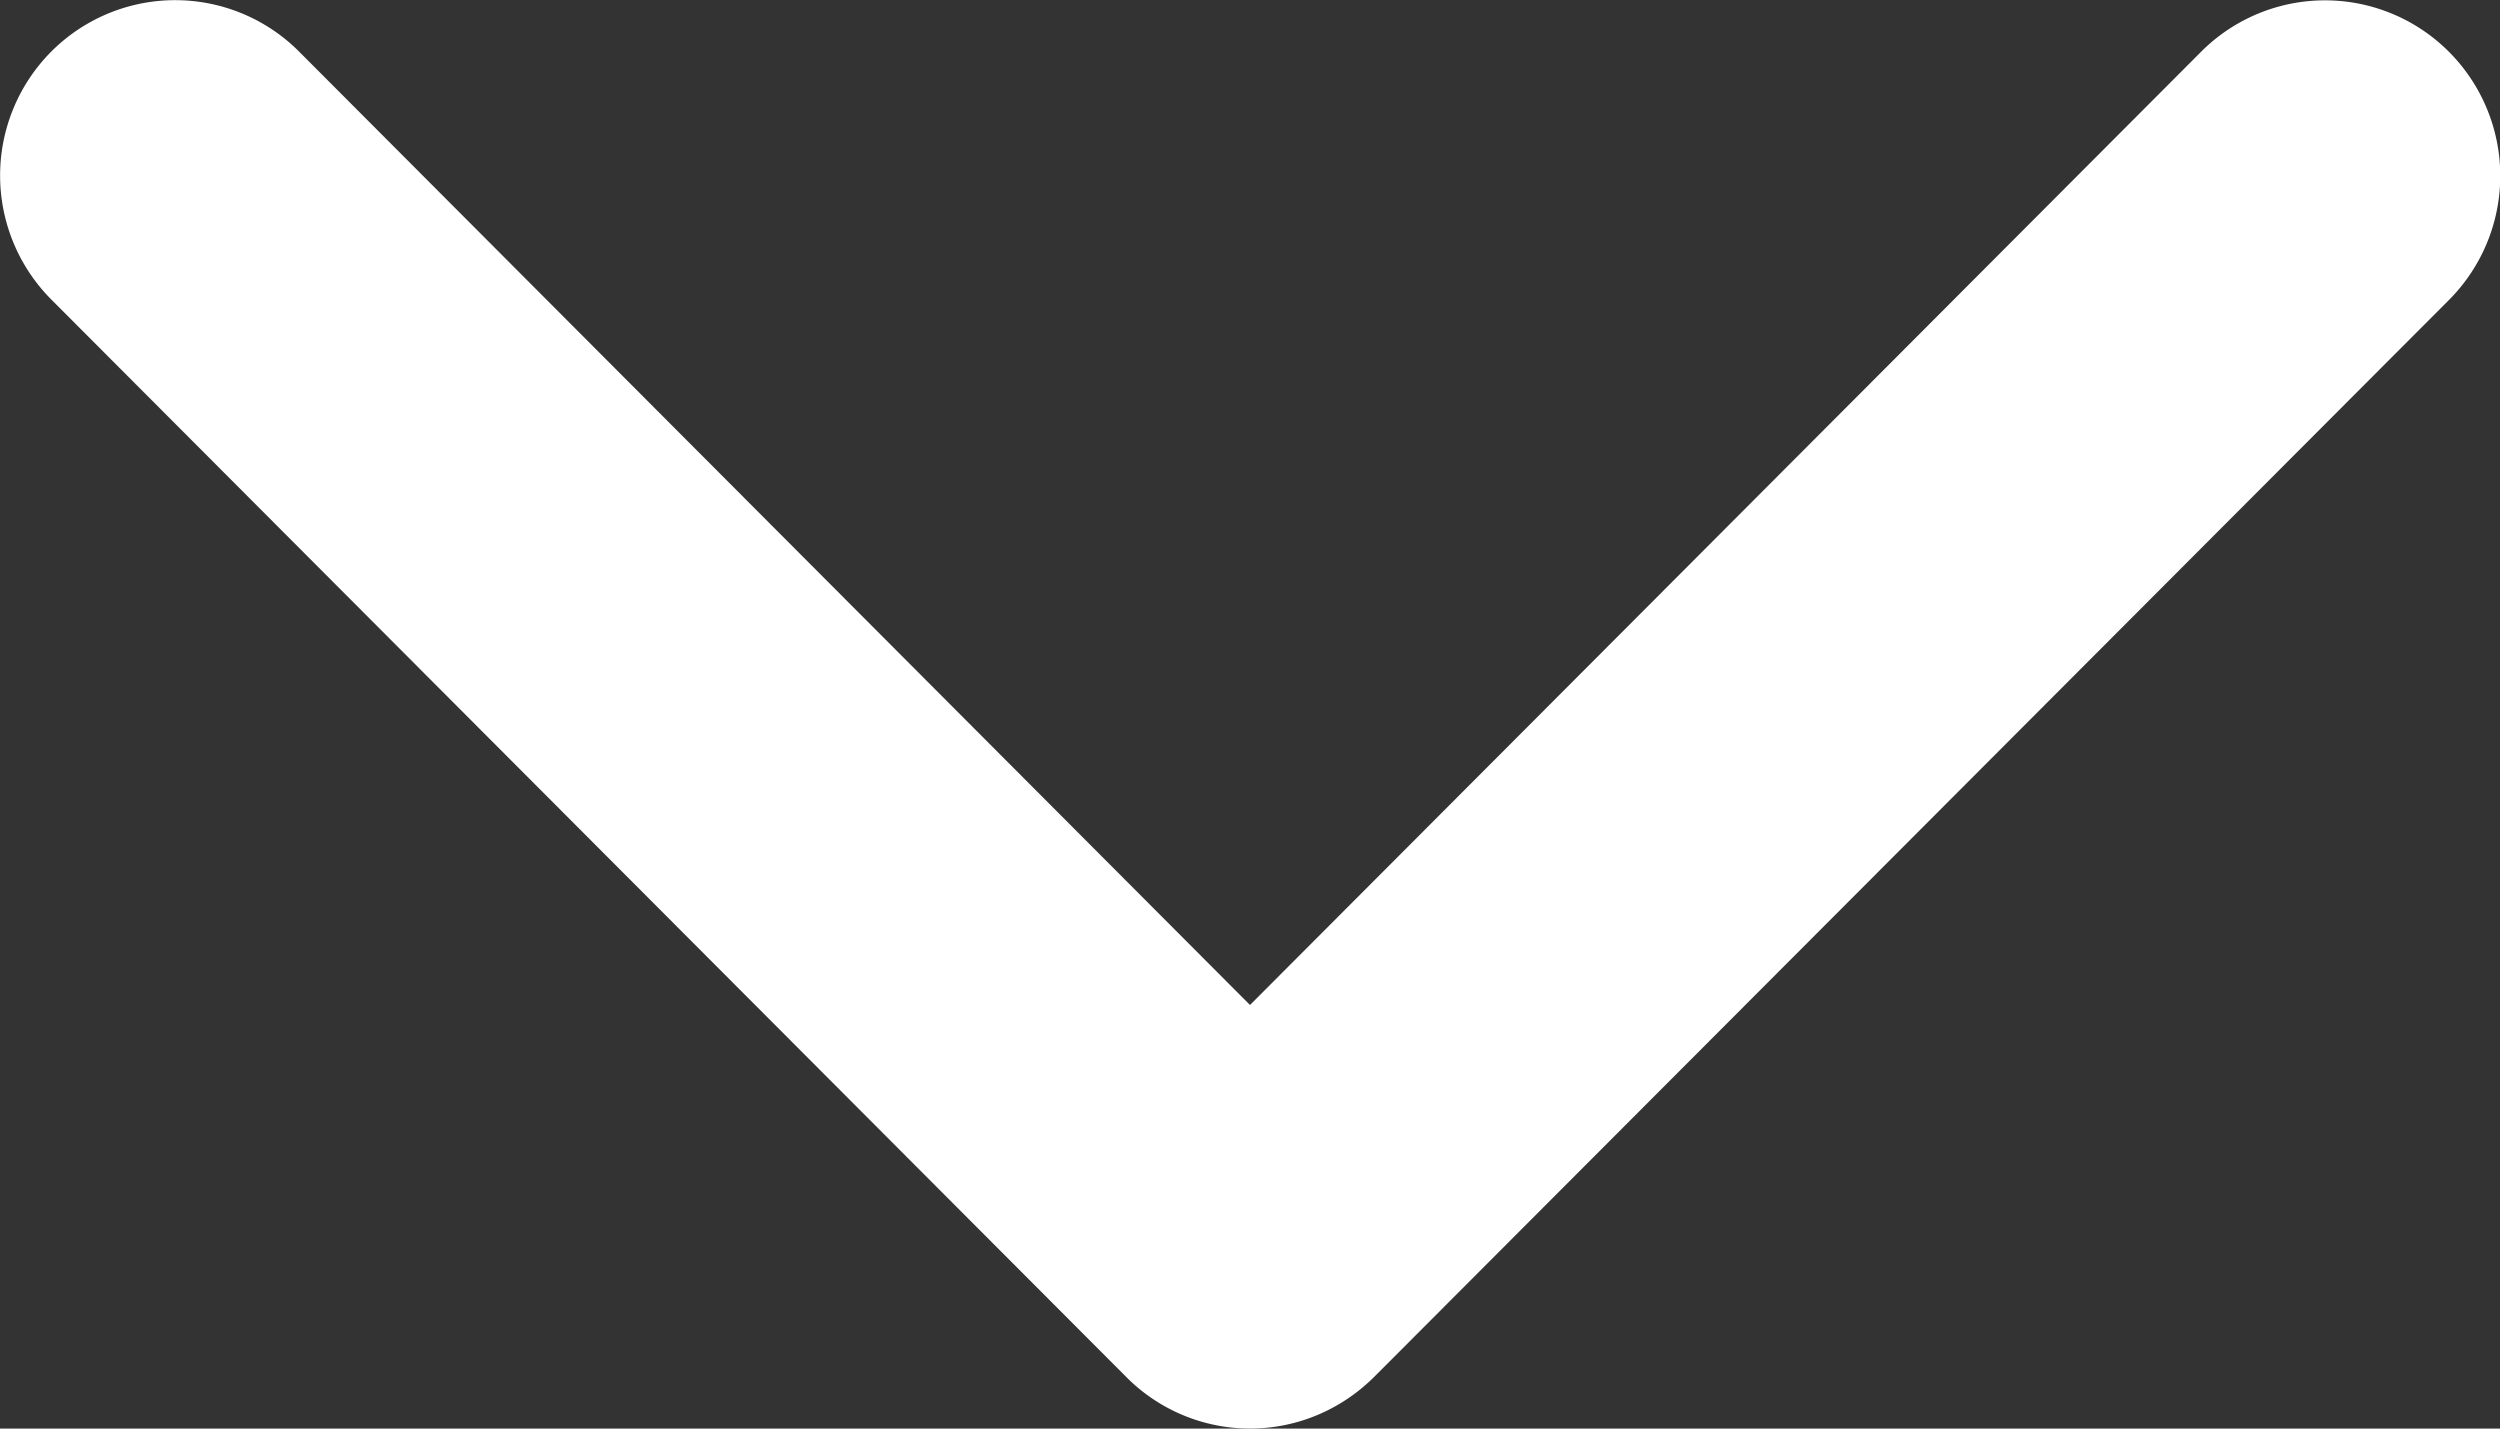<svg width="7" height="4" fill="none" xmlns="http://www.w3.org/2000/svg"><rect width="100%" height="100%" fill="#333333" stroke="none"/><path d="M3.5 4c.125 0 .25-.048.347-.144L6.857.84a.492.492 0 000-.695.49.49 0 00-.694 0L3.5 2.814.837.144a.49.49 0 00-.693 0 .492.492 0 000 .695l3.01 3.017A.488.488 0 003.5 4z" fill="#fff"/></svg>